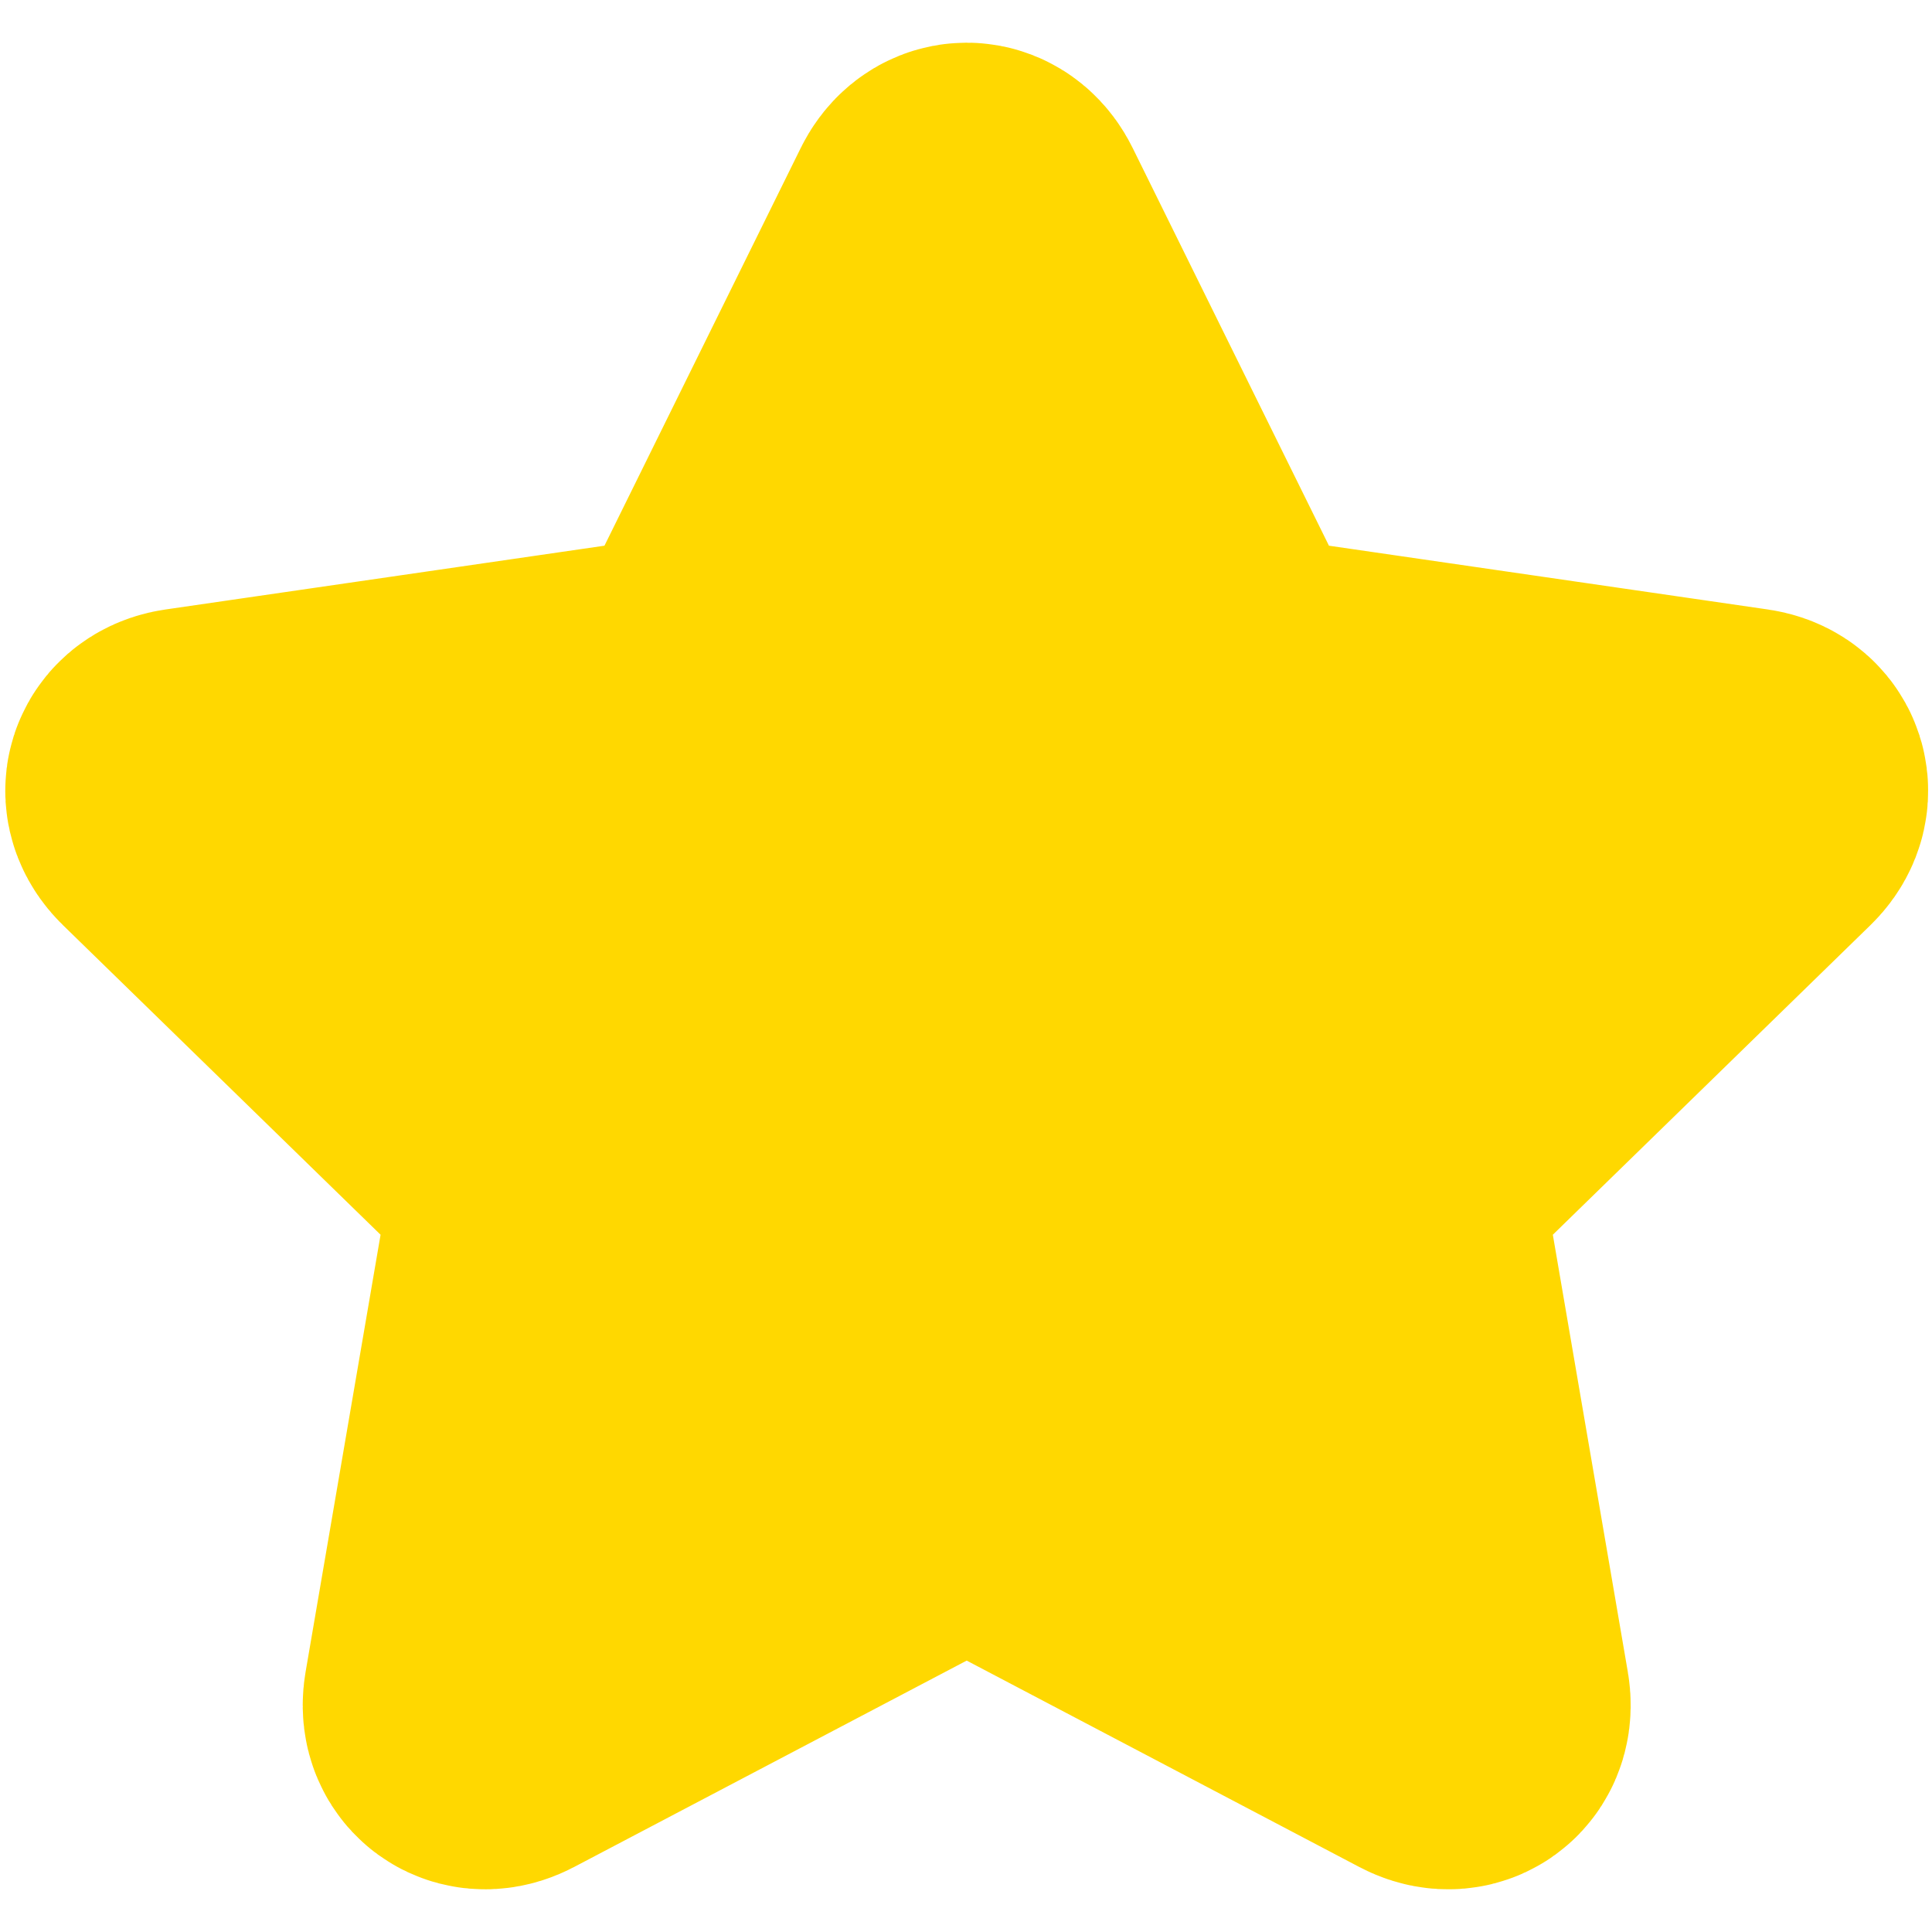 <svg width="124" height="124" viewBox="0 0 129 124" fill="none" xmlns="http://www.w3.org/2000/svg">
<path d="M63.915 12.53C64.264 11.823 64.83 11.823 65.179 12.53L80.367 43.304C80.716 44.01 81.632 44.676 82.412 44.789L116.373 49.724C117.152 49.838 117.327 50.376 116.763 50.926L92.189 74.88C91.624 75.43 91.274 76.508 91.408 77.284L97.209 111.108C97.342 111.885 96.884 112.218 96.186 111.851L65.811 95.882C65.113 95.515 63.981 95.515 63.283 95.882L32.908 111.851C32.21 112.218 31.752 111.885 31.885 111.108L37.686 77.284C37.82 76.508 37.47 75.43 36.905 74.88L12.331 50.926C11.767 50.376 11.942 49.838 12.722 49.724L46.682 44.789C47.462 44.676 48.379 44.01 48.727 43.304L63.915 12.53Z" fill="#FFD800"/>
<path d="M63.915 12.53C64.264 11.823 64.83 11.823 65.179 12.53L80.367 43.304C80.716 44.01 81.632 44.676 82.412 44.789L116.373 49.724C117.152 49.838 117.327 50.376 116.763 50.926L92.189 74.88C91.624 75.43 91.274 76.508 91.408 77.284L97.209 111.108C97.342 111.885 96.884 112.218 96.186 111.851L65.811 95.882C65.113 95.515 63.981 95.515 63.283 95.882L32.908 111.851C32.21 112.218 31.752 111.885 31.885 111.108L37.686 77.284C37.82 76.508 37.47 75.43 36.905 74.88L12.331 50.926C11.767 50.376 11.942 49.838 12.722 49.724L46.682 44.789C47.462 44.676 48.379 44.01 48.727 43.304L63.915 12.53Z" stroke="#FFD800" stroke-width="23.298"/>
</svg>
